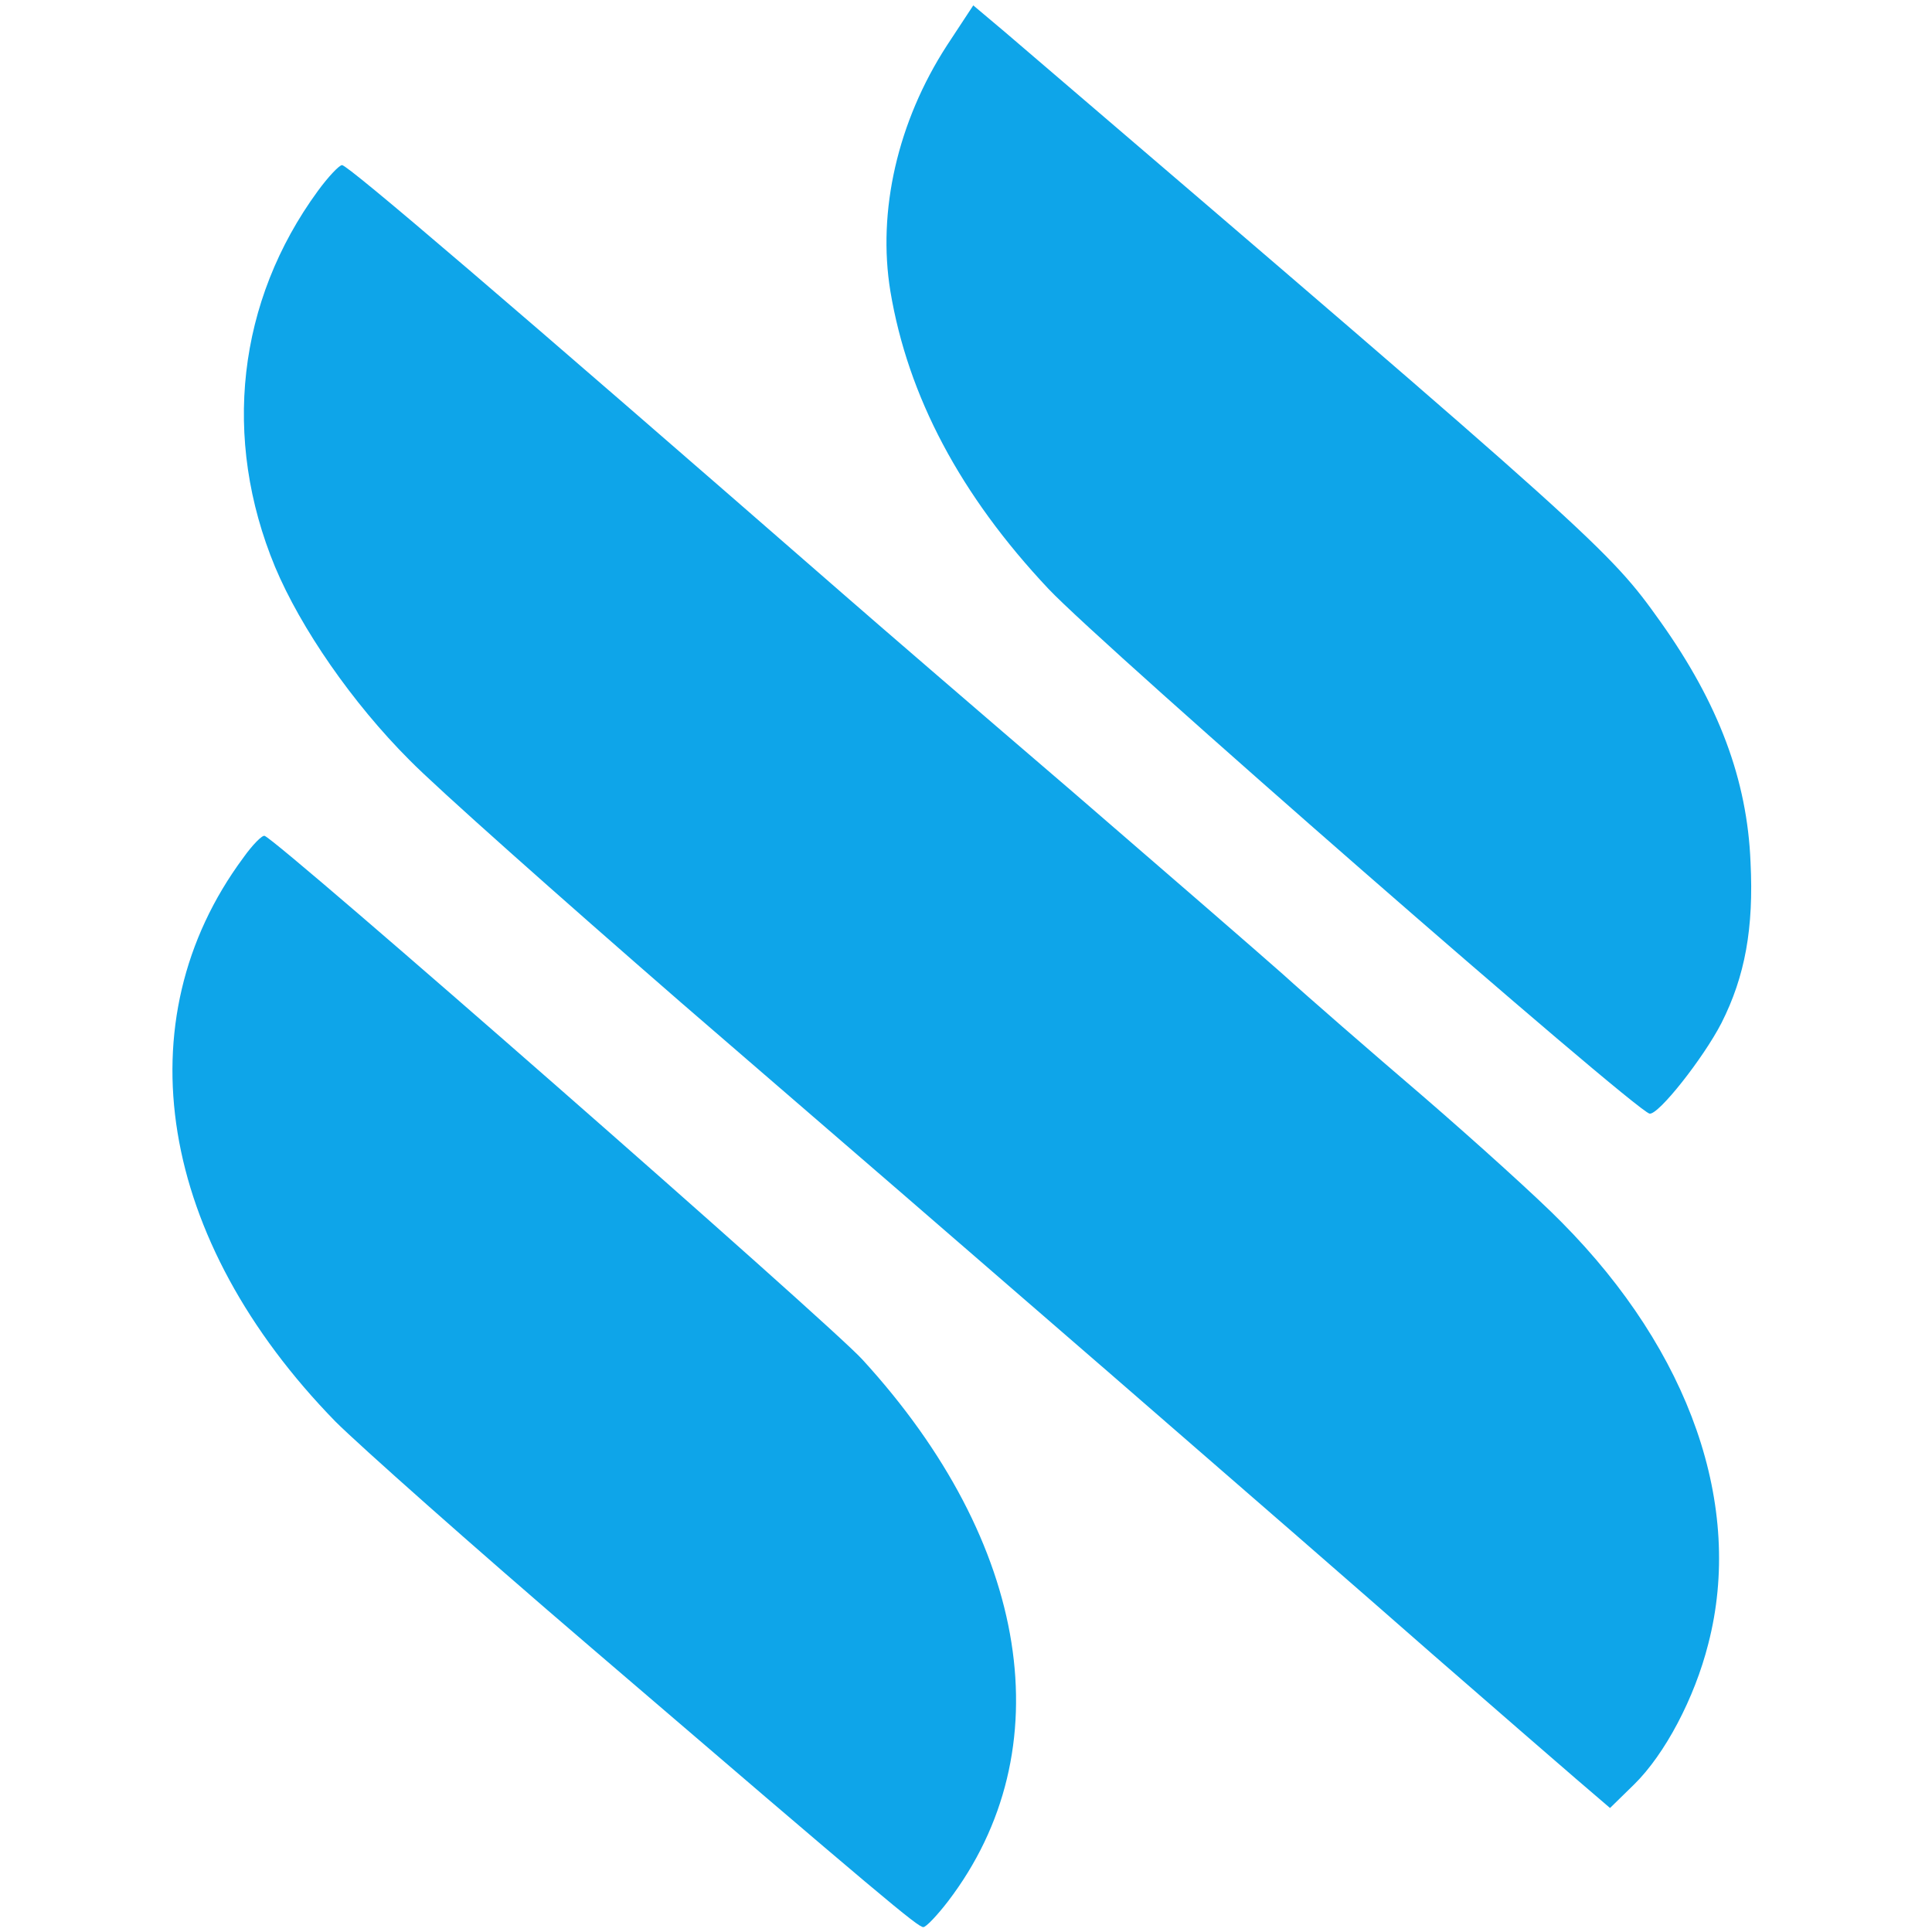 <?xml version="1.0" encoding="utf-8"?>
<svg version="1.0" xmlns="http://www.w3.org/2000/svg" width="399pt" height="399pt" viewBox="57.325 24.92 289.142 351.97" preserveAspectRatio="xMidYMid meet">
  <g transform="matrix(0.1, 0, 0, -0.1, -0.878, 399)" fill="#FFFFFF" stroke="none">
    <path d="M1993 3658 c-90 -139 -127 -302 -103 -448 32 -191 127 -371 288 -542 98 -104 1066 -949 1095 -956 16 -3 98 101 131 165 43 85 59 173 53 293 -6 150 -58 289 -164 438 -94 132 -111 147 -1195 1075 l-57 48 -48 -73z" style="fill: rgb(14, 165, 233);"/>
    <path d="M847 3393 c-147 -201 -175 -451 -78 -685 47 -112 141 -248 245 -352 50 -51 273 -249 495 -442 508 -438 1117 -966 1371 -1189 107 -93 223 -194 258 -224 l63 -54 44 43 c56 55 110 157 135 256 65 251 -33 532 -267 768 -42 43 -156 146 -252 229 -97 83 -212 183 -256 223 -44 39 -217 189 -385 334 -168 144 -350 301 -405 349 -624 544 -913 791 -924 791 -5 0 -25 -21 -44 -47z" style="fill: rgb(14, 165, 233);"/>
    <path d="M711 2178 c-220 -297 -155 -696 168 -1027 42 -42 251 -228 466 -412 534 -458 595 -509 605 -509 5 0 25 21 45 47 210 275 150 653 -156 987 -60 66 -1063 945 -1089 954 -4 2 -22 -16 -39 -40z" style="fill: rgb(14, 165, 233);"/>
  </g>
</svg>